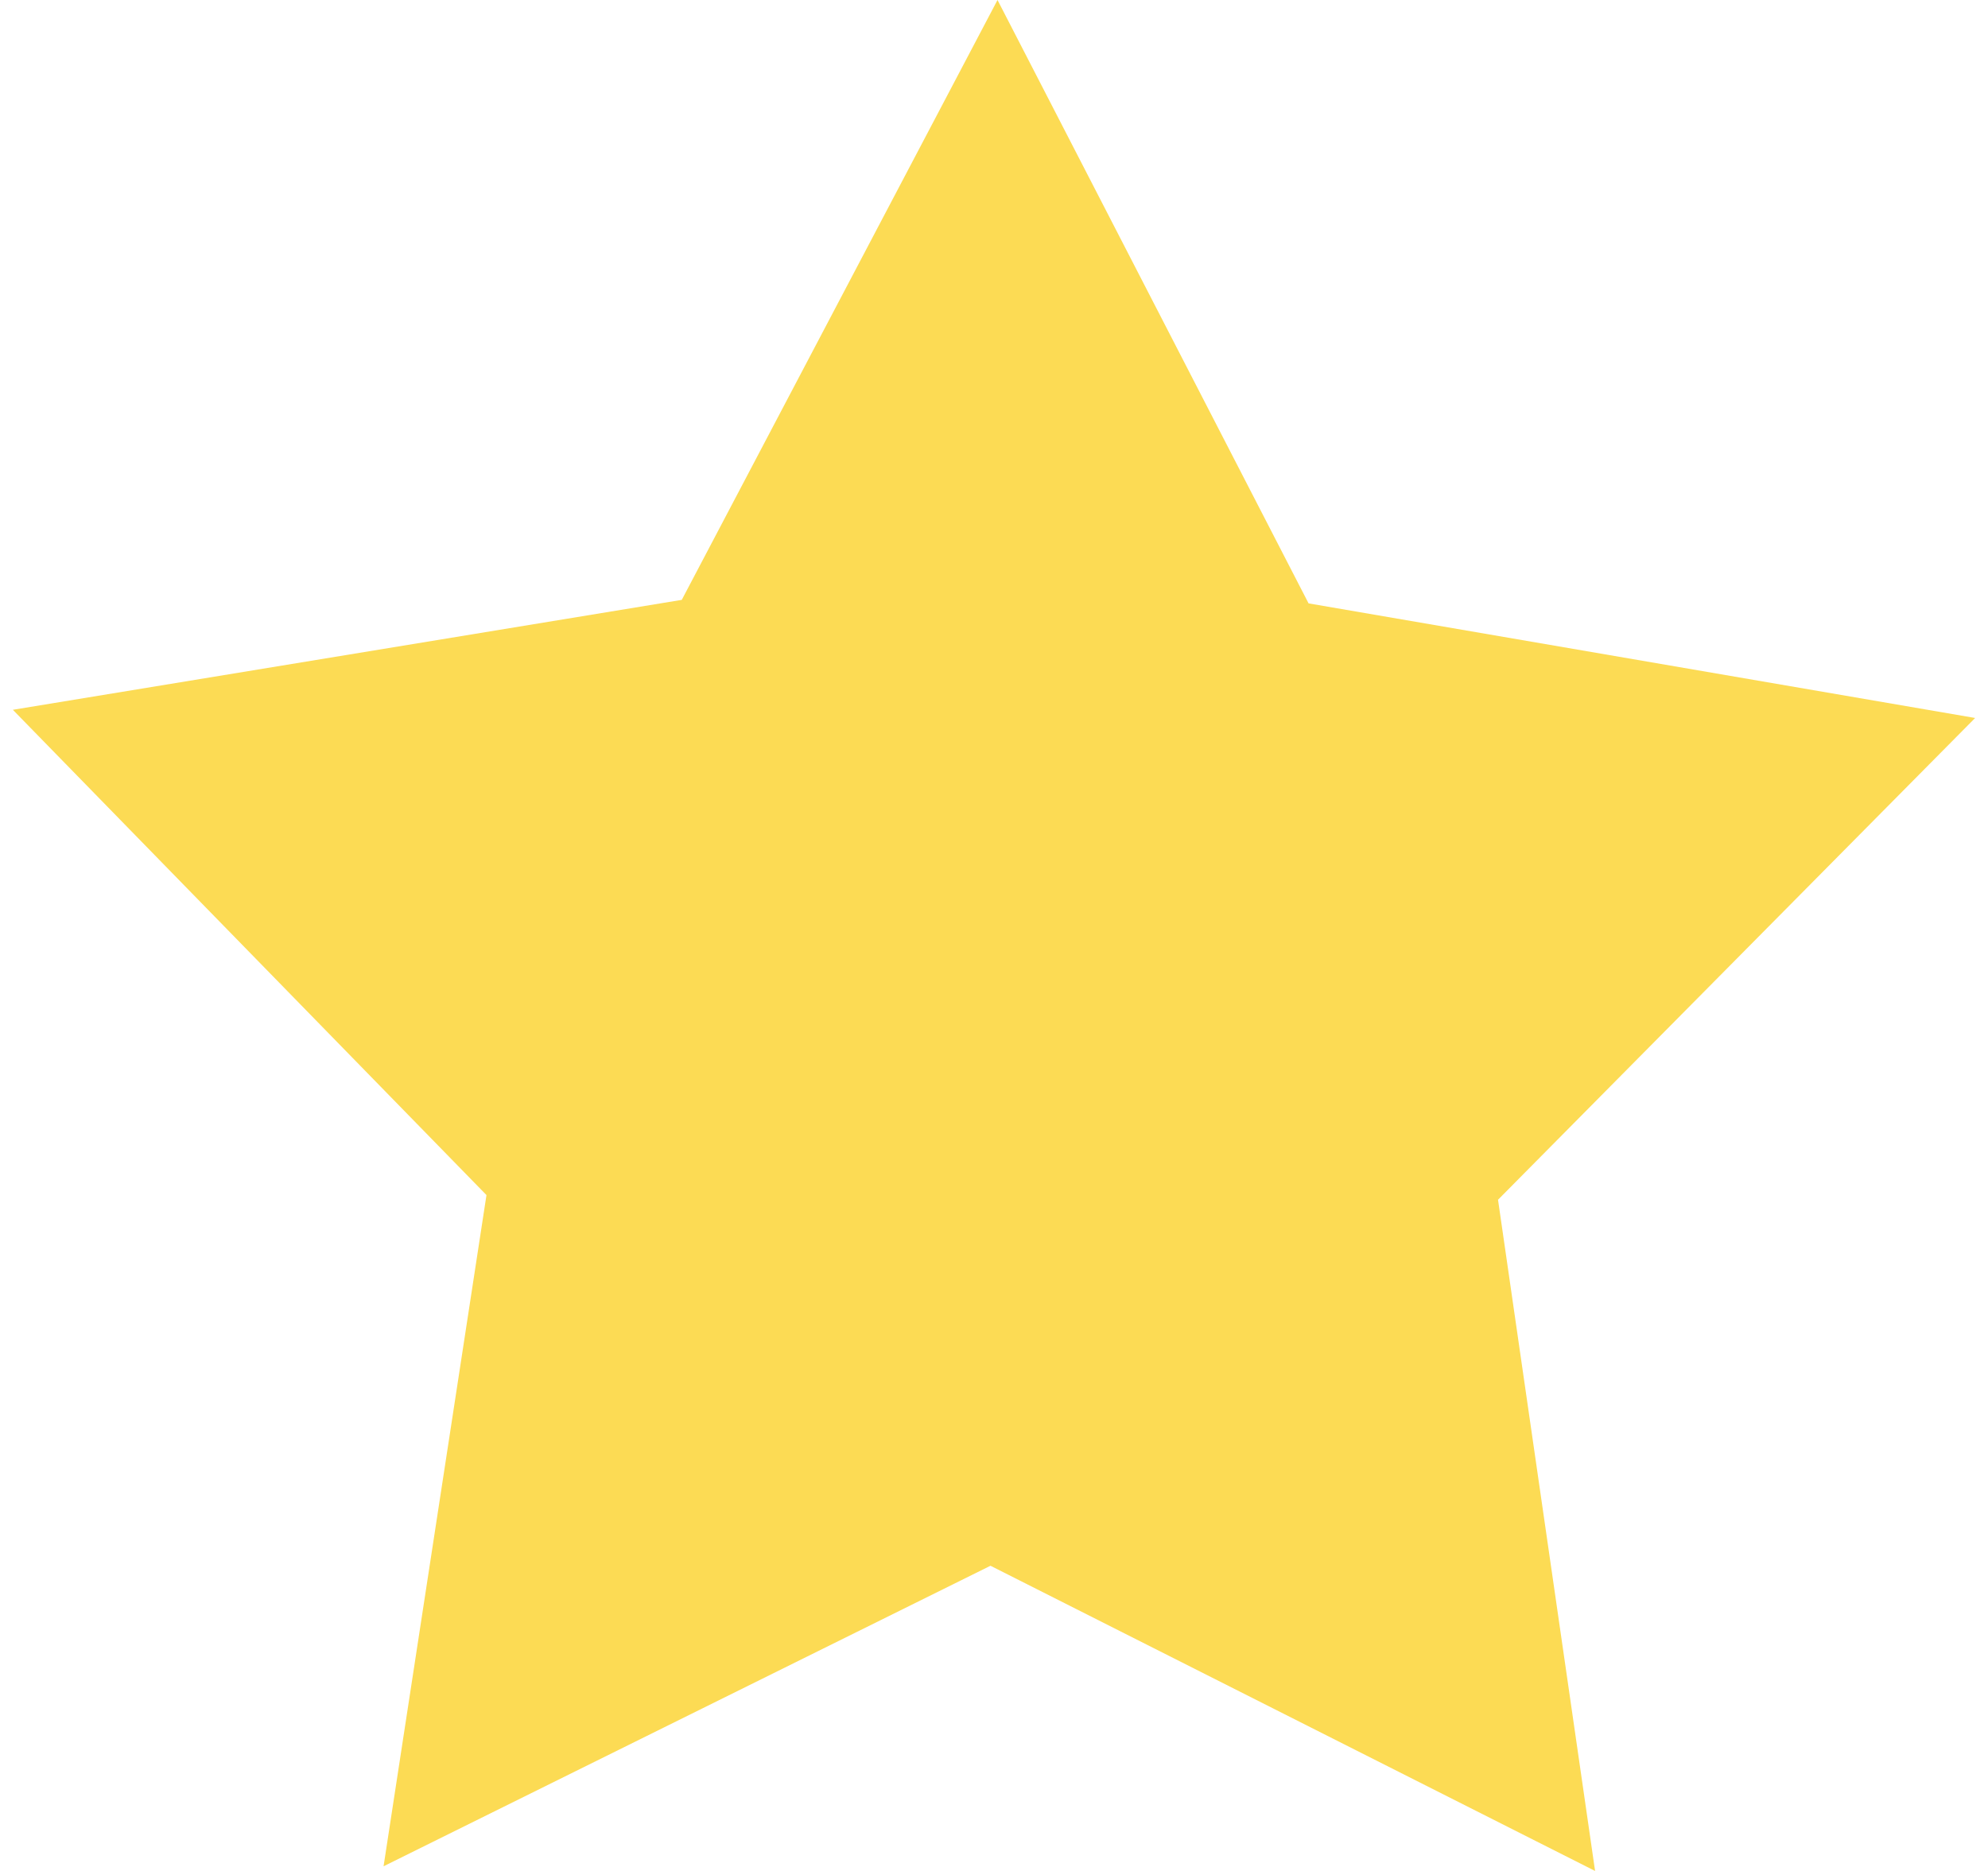 <?xml version="1.0" encoding="utf-8"?>
<!-- Generator: Adobe Illustrator 26.0.2, SVG Export Plug-In . SVG Version: 6.00 Build 0)  -->
<svg version="1.1" id="Layer_1" xmlns="http://www.w3.org/2000/svg" xmlns:xlink="http://www.w3.org/1999/xlink" x="0px" y="0px"
	 viewBox="0 0 17 16" style="enable-background:new 0 0 17 16;" xml:space="preserve">
<style type="text/css">
	.st0{fill:#FCDB54;}
</style>
<polygon class="st0" points="13.64,16 8.47,13.39 3.28,15.96 4.16,10.22 0.11,6.07 5.83,5.13 8.53,0 11.19,5.16 16.89,6.14 
	12.81,10.26 "/>
</svg>
